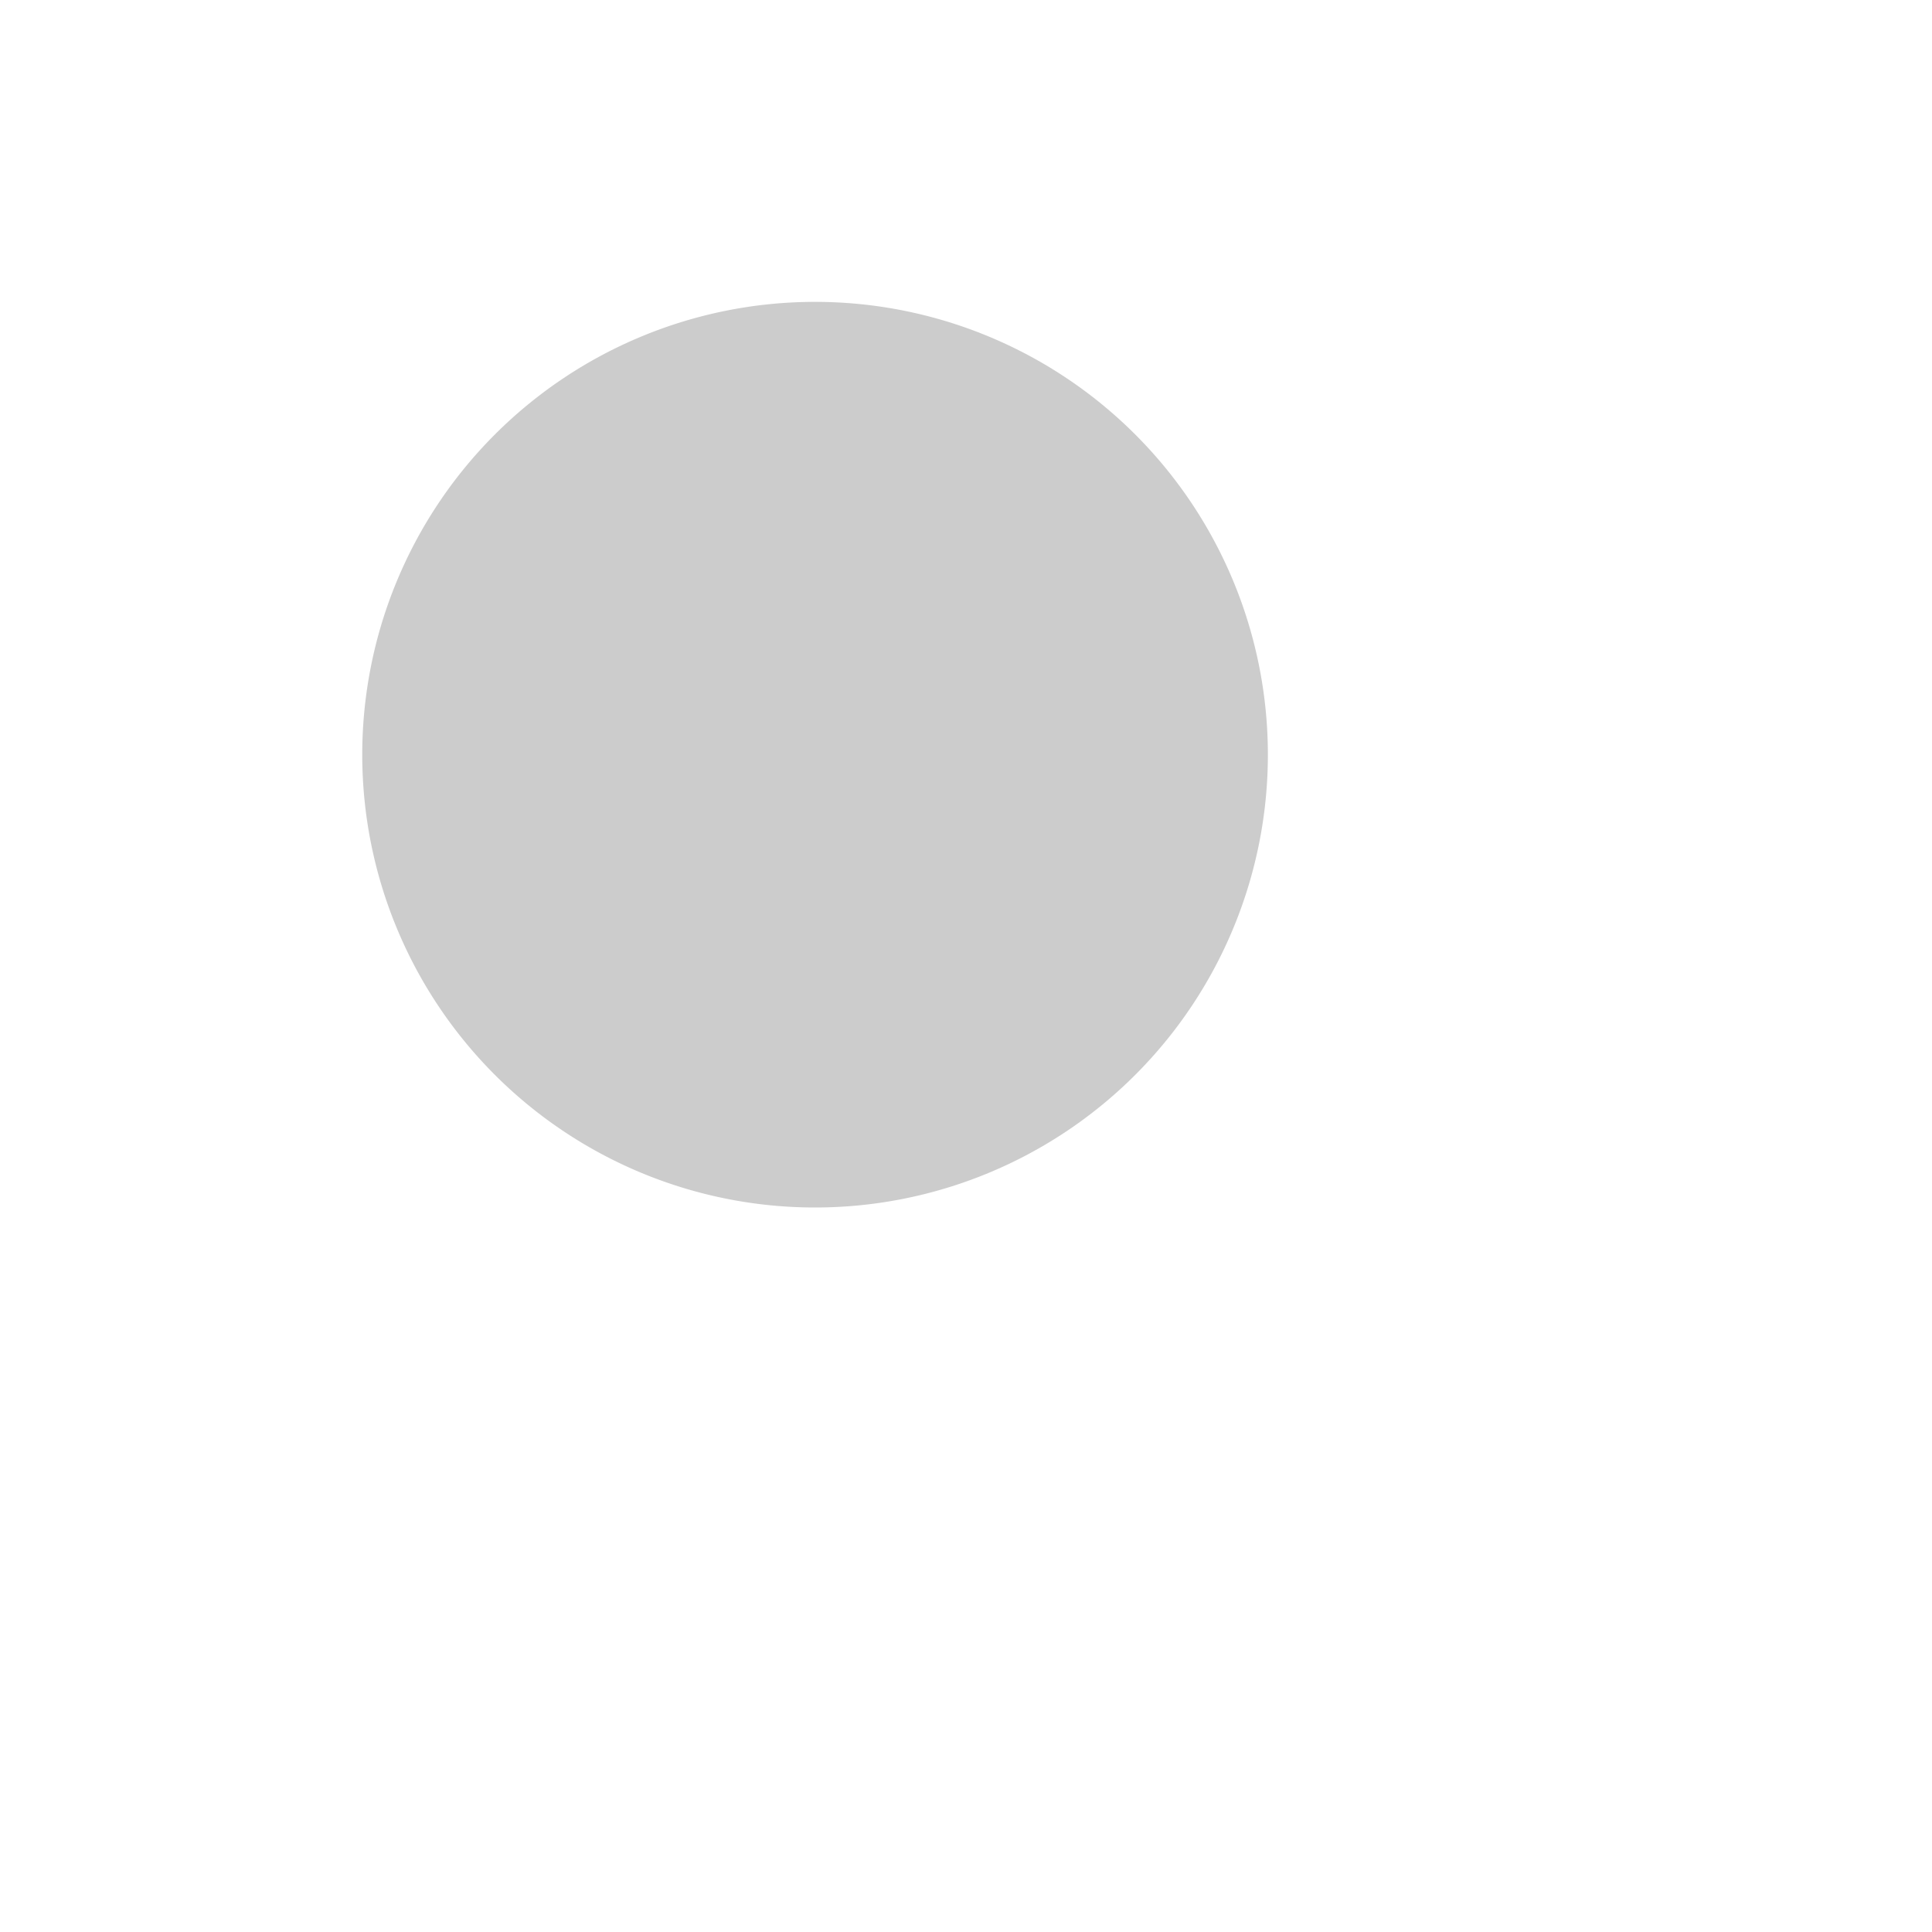 <svg xmlns="http://www.w3.org/2000/svg" viewBox="0 0 256 256" style=""><path width="256" height="256" fill="none" d="M0 0 L256 0 L256 256 L0 256 Z" class="vkeJZpMH_0"></path><path opacity="0.2" d="M48,100A60,60 0,1,1 168,100A60,60 0,1,1 48,100" class="vkeJZpMH_1"></path><path fill="none" stroke="currentColor" stroke-linecap="round" stroke-linejoin="round" stroke-width="16" d="M48,100A60,60 0,1,1 168,100A60,60 0,1,1 48,100" class="vkeJZpMH_2"></path><path d="M24,200c20.55-24.45,49.56-40,84-40s63.45,15.55,84,40" fill="none" stroke="currentColor" stroke-linecap="round" stroke-linejoin="round" stroke-width="16" class="vkeJZpMH_3"></path><path fill="none" stroke="currentColor" stroke-linecap="round" stroke-linejoin="round" stroke-width="16" d="M200,144L216,160L248,128" class="vkeJZpMH_4"></path><style data-made-with="vivus-instant">.vkeJZpMH_0{stroke-dasharray:1024 1026;stroke-dashoffset:1025;animation:vkeJZpMH_draw_0 7200ms linear 0ms infinite,vkeJZpMH_fade 7200ms linear 0ms infinite;}.vkeJZpMH_1{stroke-dasharray:378 380;stroke-dashoffset:379;animation:vkeJZpMH_draw_1 7200ms linear 0ms infinite,vkeJZpMH_fade 7200ms linear 0ms infinite;}.vkeJZpMH_2{stroke-dasharray:378 380;stroke-dashoffset:379;animation:vkeJZpMH_draw_2 7200ms linear 0ms infinite,vkeJZpMH_fade 7200ms linear 0ms infinite;}.vkeJZpMH_3{stroke-dasharray:193 195;stroke-dashoffset:194;animation:vkeJZpMH_draw_3 7200ms linear 0ms infinite,vkeJZpMH_fade 7200ms linear 0ms infinite;}.vkeJZpMH_4{stroke-dasharray:68 70;stroke-dashoffset:69;animation:vkeJZpMH_draw_4 7200ms linear 0ms infinite,vkeJZpMH_fade 7200ms linear 0ms infinite;}@keyframes vkeJZpMH_draw{100%{stroke-dashoffset:0;}}@keyframes vkeJZpMH_fade{0%{stroke-opacity:1;}94.444%{stroke-opacity:1;}100%{stroke-opacity:0;}}@keyframes vkeJZpMH_draw_0{11.111%{stroke-dashoffset: 1025}38.889%{ stroke-dashoffset: 0;}100%{ stroke-dashoffset: 0;}}@keyframes vkeJZpMH_draw_1{14.583%{stroke-dashoffset: 379}42.361%{ stroke-dashoffset: 0;}100%{ stroke-dashoffset: 0;}}@keyframes vkeJZpMH_draw_2{18.056%{stroke-dashoffset: 379}45.833%{ stroke-dashoffset: 0;}100%{ stroke-dashoffset: 0;}}@keyframes vkeJZpMH_draw_3{21.528%{stroke-dashoffset: 194}49.306%{ stroke-dashoffset: 0;}100%{ stroke-dashoffset: 0;}}@keyframes vkeJZpMH_draw_4{25%{stroke-dashoffset: 69}52.778%{ stroke-dashoffset: 0;}100%{ stroke-dashoffset: 0;}}</style></svg>
